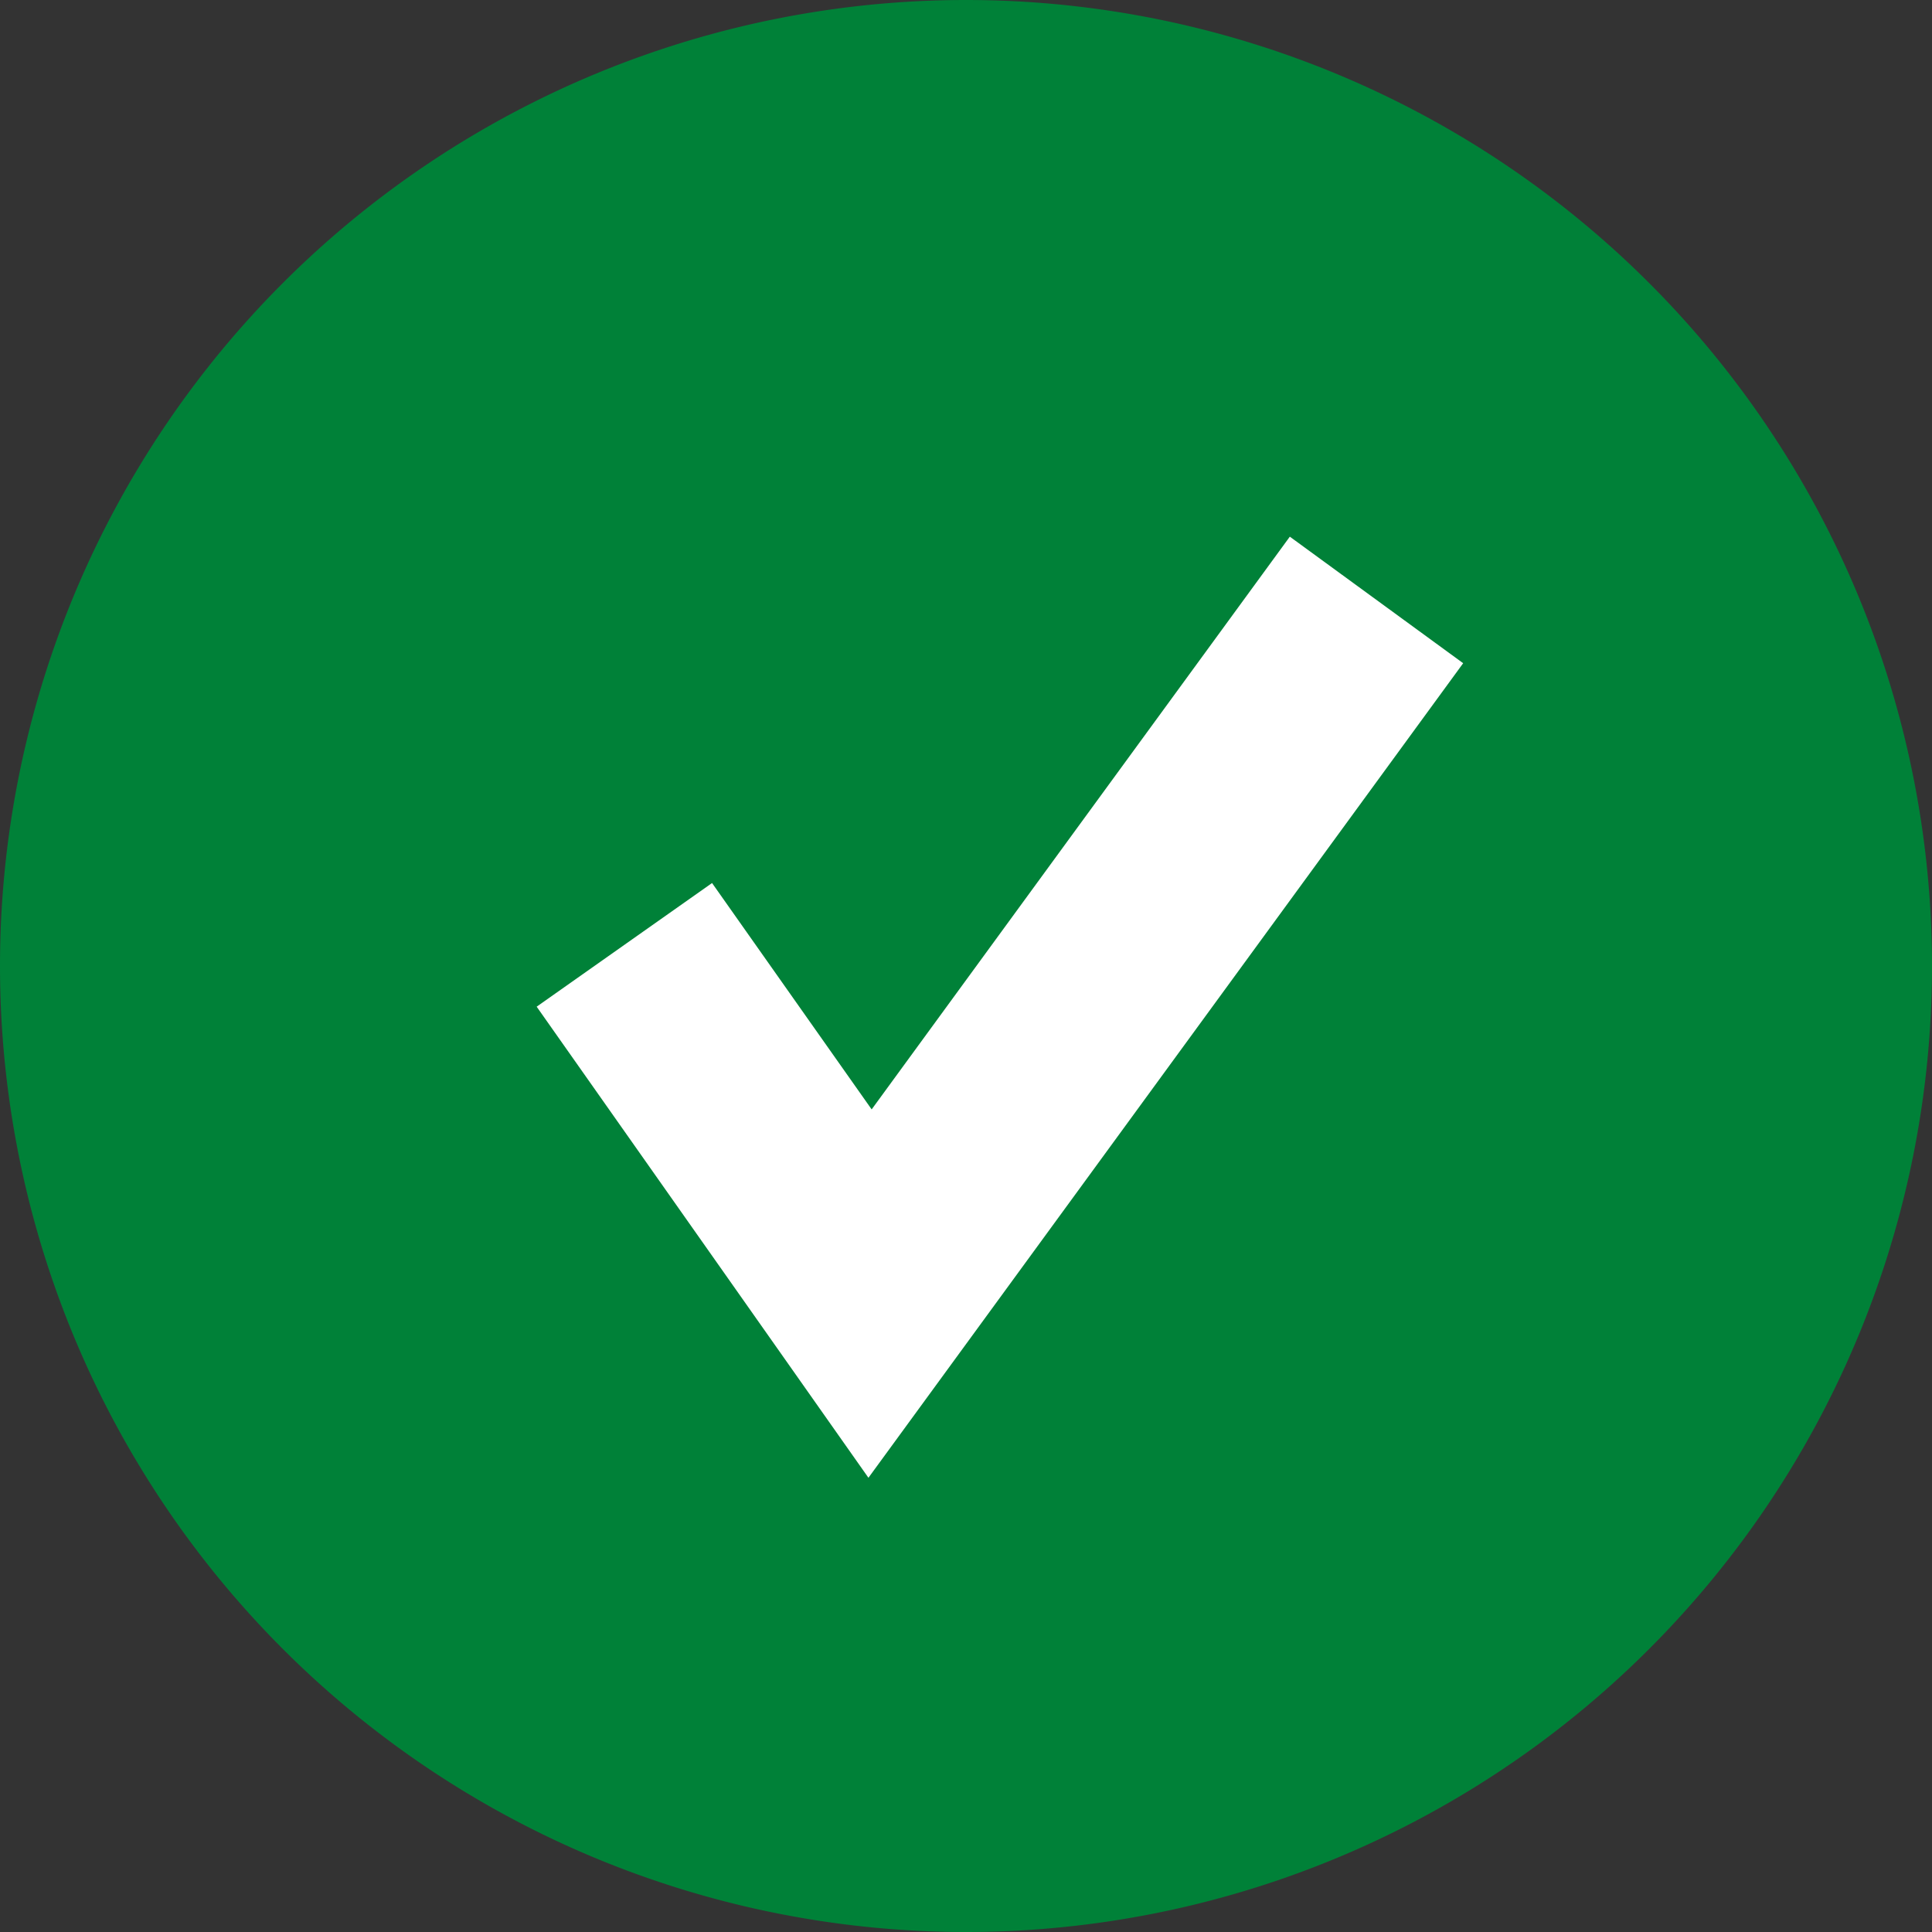 <svg width="18" height="18" viewBox="0 0 18 18" xmlns="http://www.w3.org/2000/svg"><rect x="0" y="0" width="18" height="18" fill="#333333" stroke="none"/><path fill="#008138" fill-rule="evenodd" d="M9 18A9 9 0 1 0 9 0a9 9 0 0 0 0 18z"/><path fill-rule="evenodd" fill="#FFF" d="M12.017 5l-3.896 5.336-1.487-2.109L5 9.379l3.091 4.389 5.541-7.589L12.017 5z"/></svg>